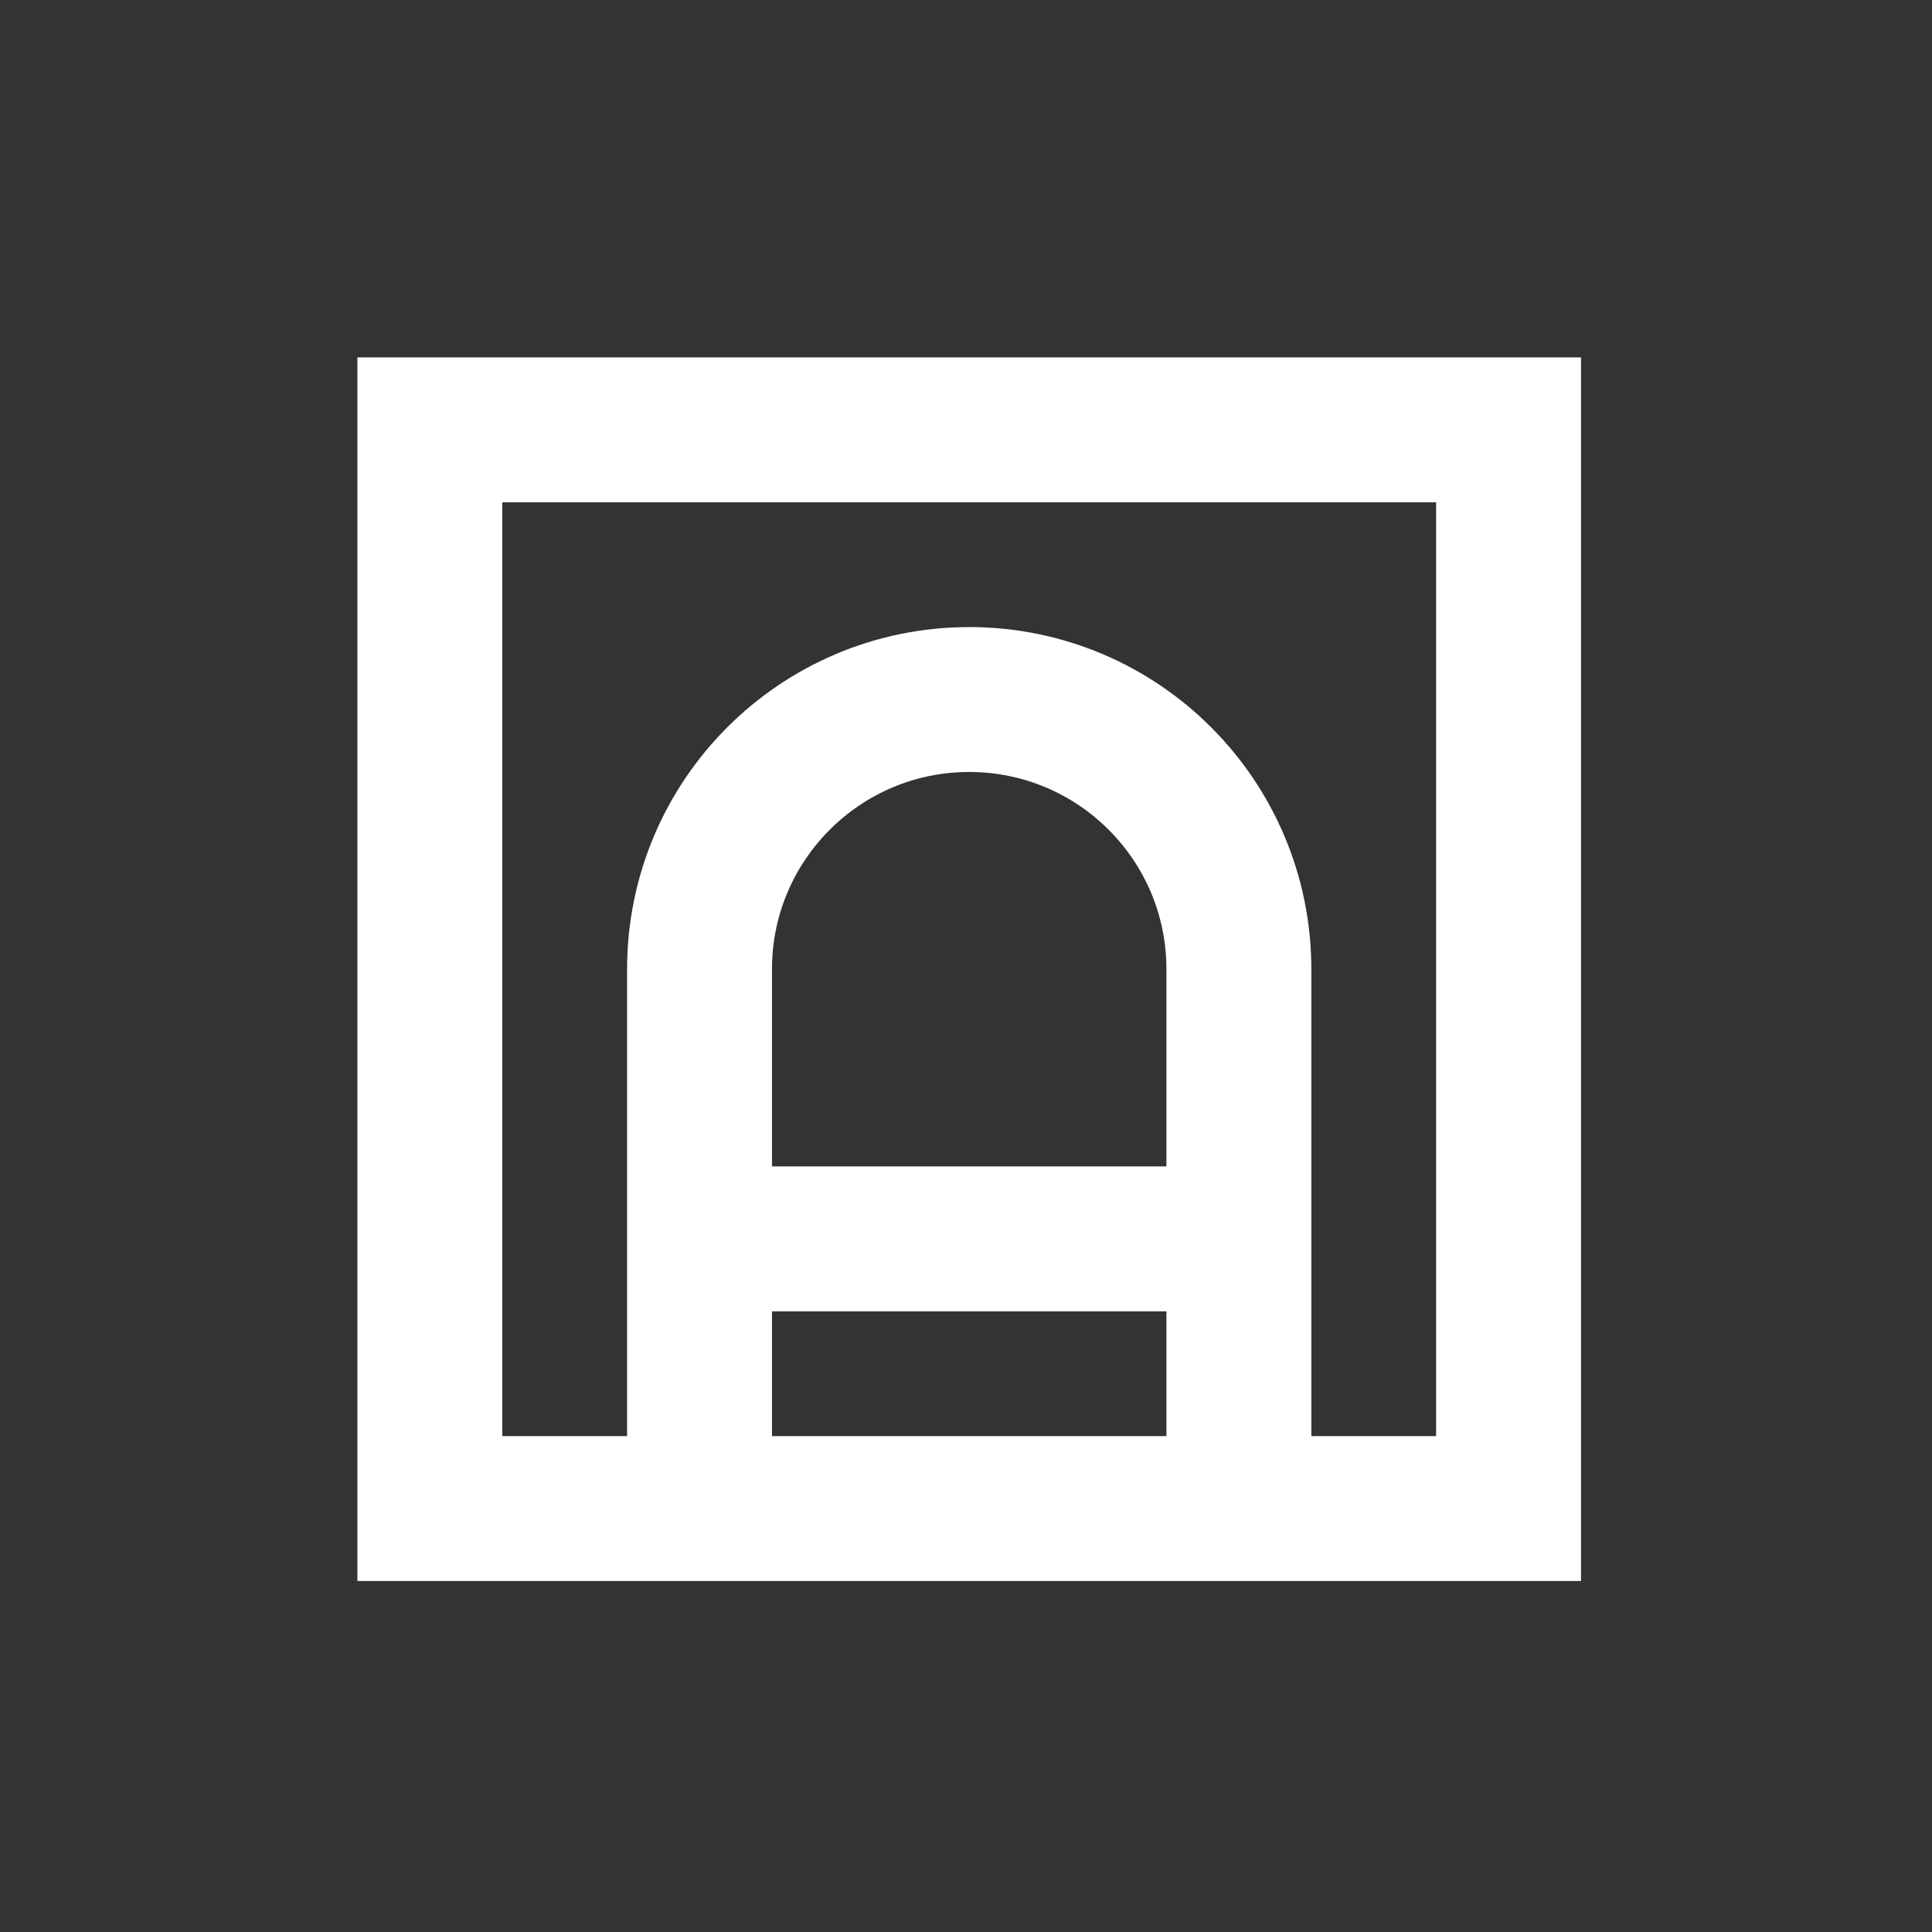 <?xml version="1.0" encoding="UTF-8"?>
<svg width="120px" height="120px" viewBox="0 0 120 120" version="1.1" xmlns="http://www.w3.org/2000/svg" xmlns:xlink="http://www.w3.org/1999/xlink">
    <rect x="0" y="0" width="120" height="120" fill="#333333" stroke="none"/>
    <!-- Generator: Sketch 57.1 (83088) - https://sketch.com -->
    <title>Fornax</title>
    <desc>Created with Sketch.</desc>
    <g id="Fornax" stroke="none" stroke-width="1" fill="none" fill-rule="evenodd">
        <g id="Group" transform="translate(26, 26)" stroke="#FFFFFF" stroke-width="9">
            <polygon id="Path" transform="translate(34.199, 34.199) scale(-1, 1) rotate(-180) translate(-34.199, -34.199) " points="0.699 0.699 67.699 0.699 67.699 67.699 0.699 67.699"></polygon>
            <g id="Clipped" transform="translate(17, 17)">
                <path d="M33.949,0.449 L33.949,33.949 C33.949,43.199 26.449,50.699 17.199,50.699 C7.949,50.699 0.449,43.199 0.449,33.949 L0.449,0.449" id="Path" transform="translate(17.199, 25.574) scale(-1, 1) rotate(-180) translate(-17.199, -25.574) "></path>
            </g>
            <path d="M17.449,50.949 L50.949,50.949" id="Path" transform="translate(34.199, 50.949) scale(-1, 1) rotate(-180) translate(-34.199, -50.949) "></path>
        </g>
    </g>
</svg>